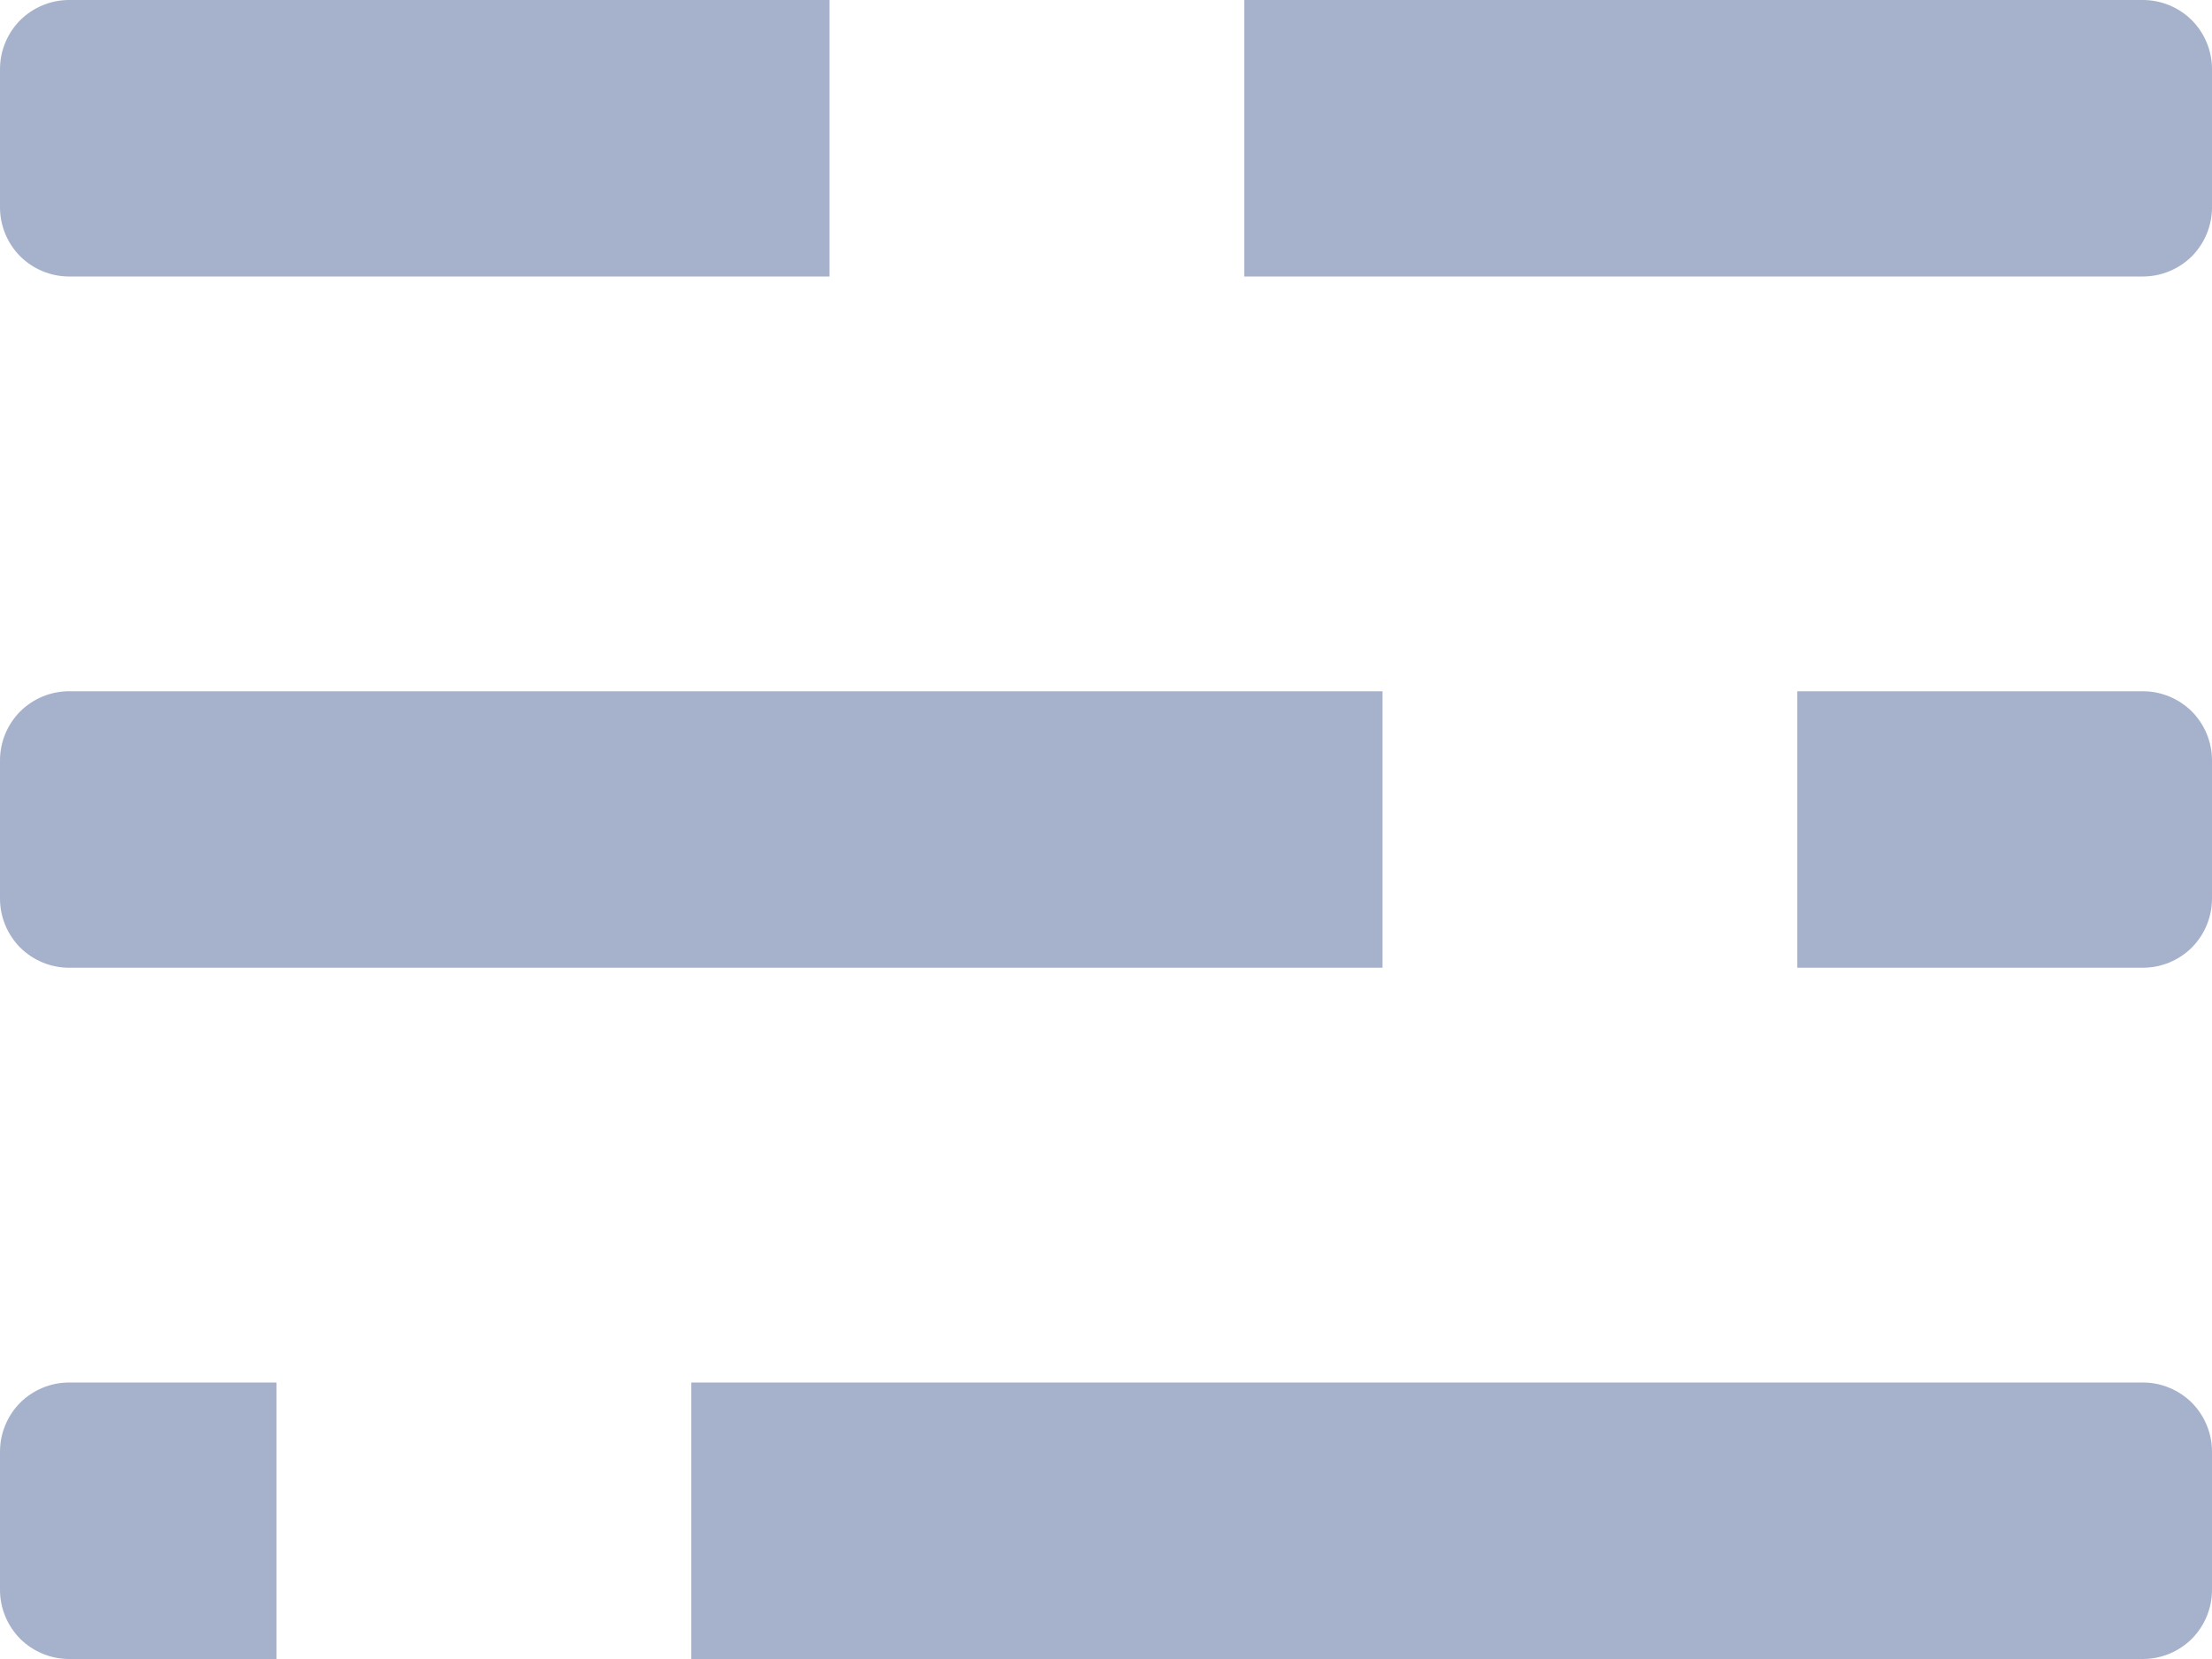 <svg width="16" height="12" viewBox="0 0 16 12" fill="none" xmlns="http://www.w3.org/2000/svg">
<path opacity="0.4" d="M15.5 0H9V2H15.5C15.633 2 15.76 1.947 15.854 1.854C15.947 1.76 16 1.633 16 1.5V0.5C16 0.367 15.947 0.24 15.854 0.146C15.76 0.053 15.633 0 15.5 0ZM0.5 2H6V0H0.5C0.367 0 0.24 0.053 0.146 0.146C0.053 0.24 0 0.367 0 0.5L0 1.5C0 1.633 0.053 1.76 0.146 1.854C0.24 1.947 0.367 2 0.5 2ZM0.5 7H10V5H0.5C0.367 5 0.24 5.053 0.146 5.146C0.053 5.24 0 5.367 0 5.5L0 6.5C0 6.633 0.053 6.76 0.146 6.854C0.24 6.947 0.367 7 0.5 7ZM15.5 5H13V7H15.5C15.633 7 15.76 6.947 15.854 6.854C15.947 6.76 16 6.633 16 6.5V5.5C16 5.367 15.947 5.24 15.854 5.146C15.76 5.053 15.633 5 15.5 5ZM15.5 10H5V12H15.5C15.633 12 15.76 11.947 15.854 11.854C15.947 11.76 16 11.633 16 11.5V10.5C16 10.367 15.947 10.24 15.854 10.146C15.76 10.053 15.633 10 15.5 10ZM0 10.5V11.5C0 11.633 0.053 11.76 0.146 11.854C0.24 11.947 0.367 12 0.5 12H2V10H0.5C0.367 10 0.24 10.053 0.146 10.146C0.053 10.24 0 10.367 0 10.5H0Z" fill="#213F7D"/>
</svg>

